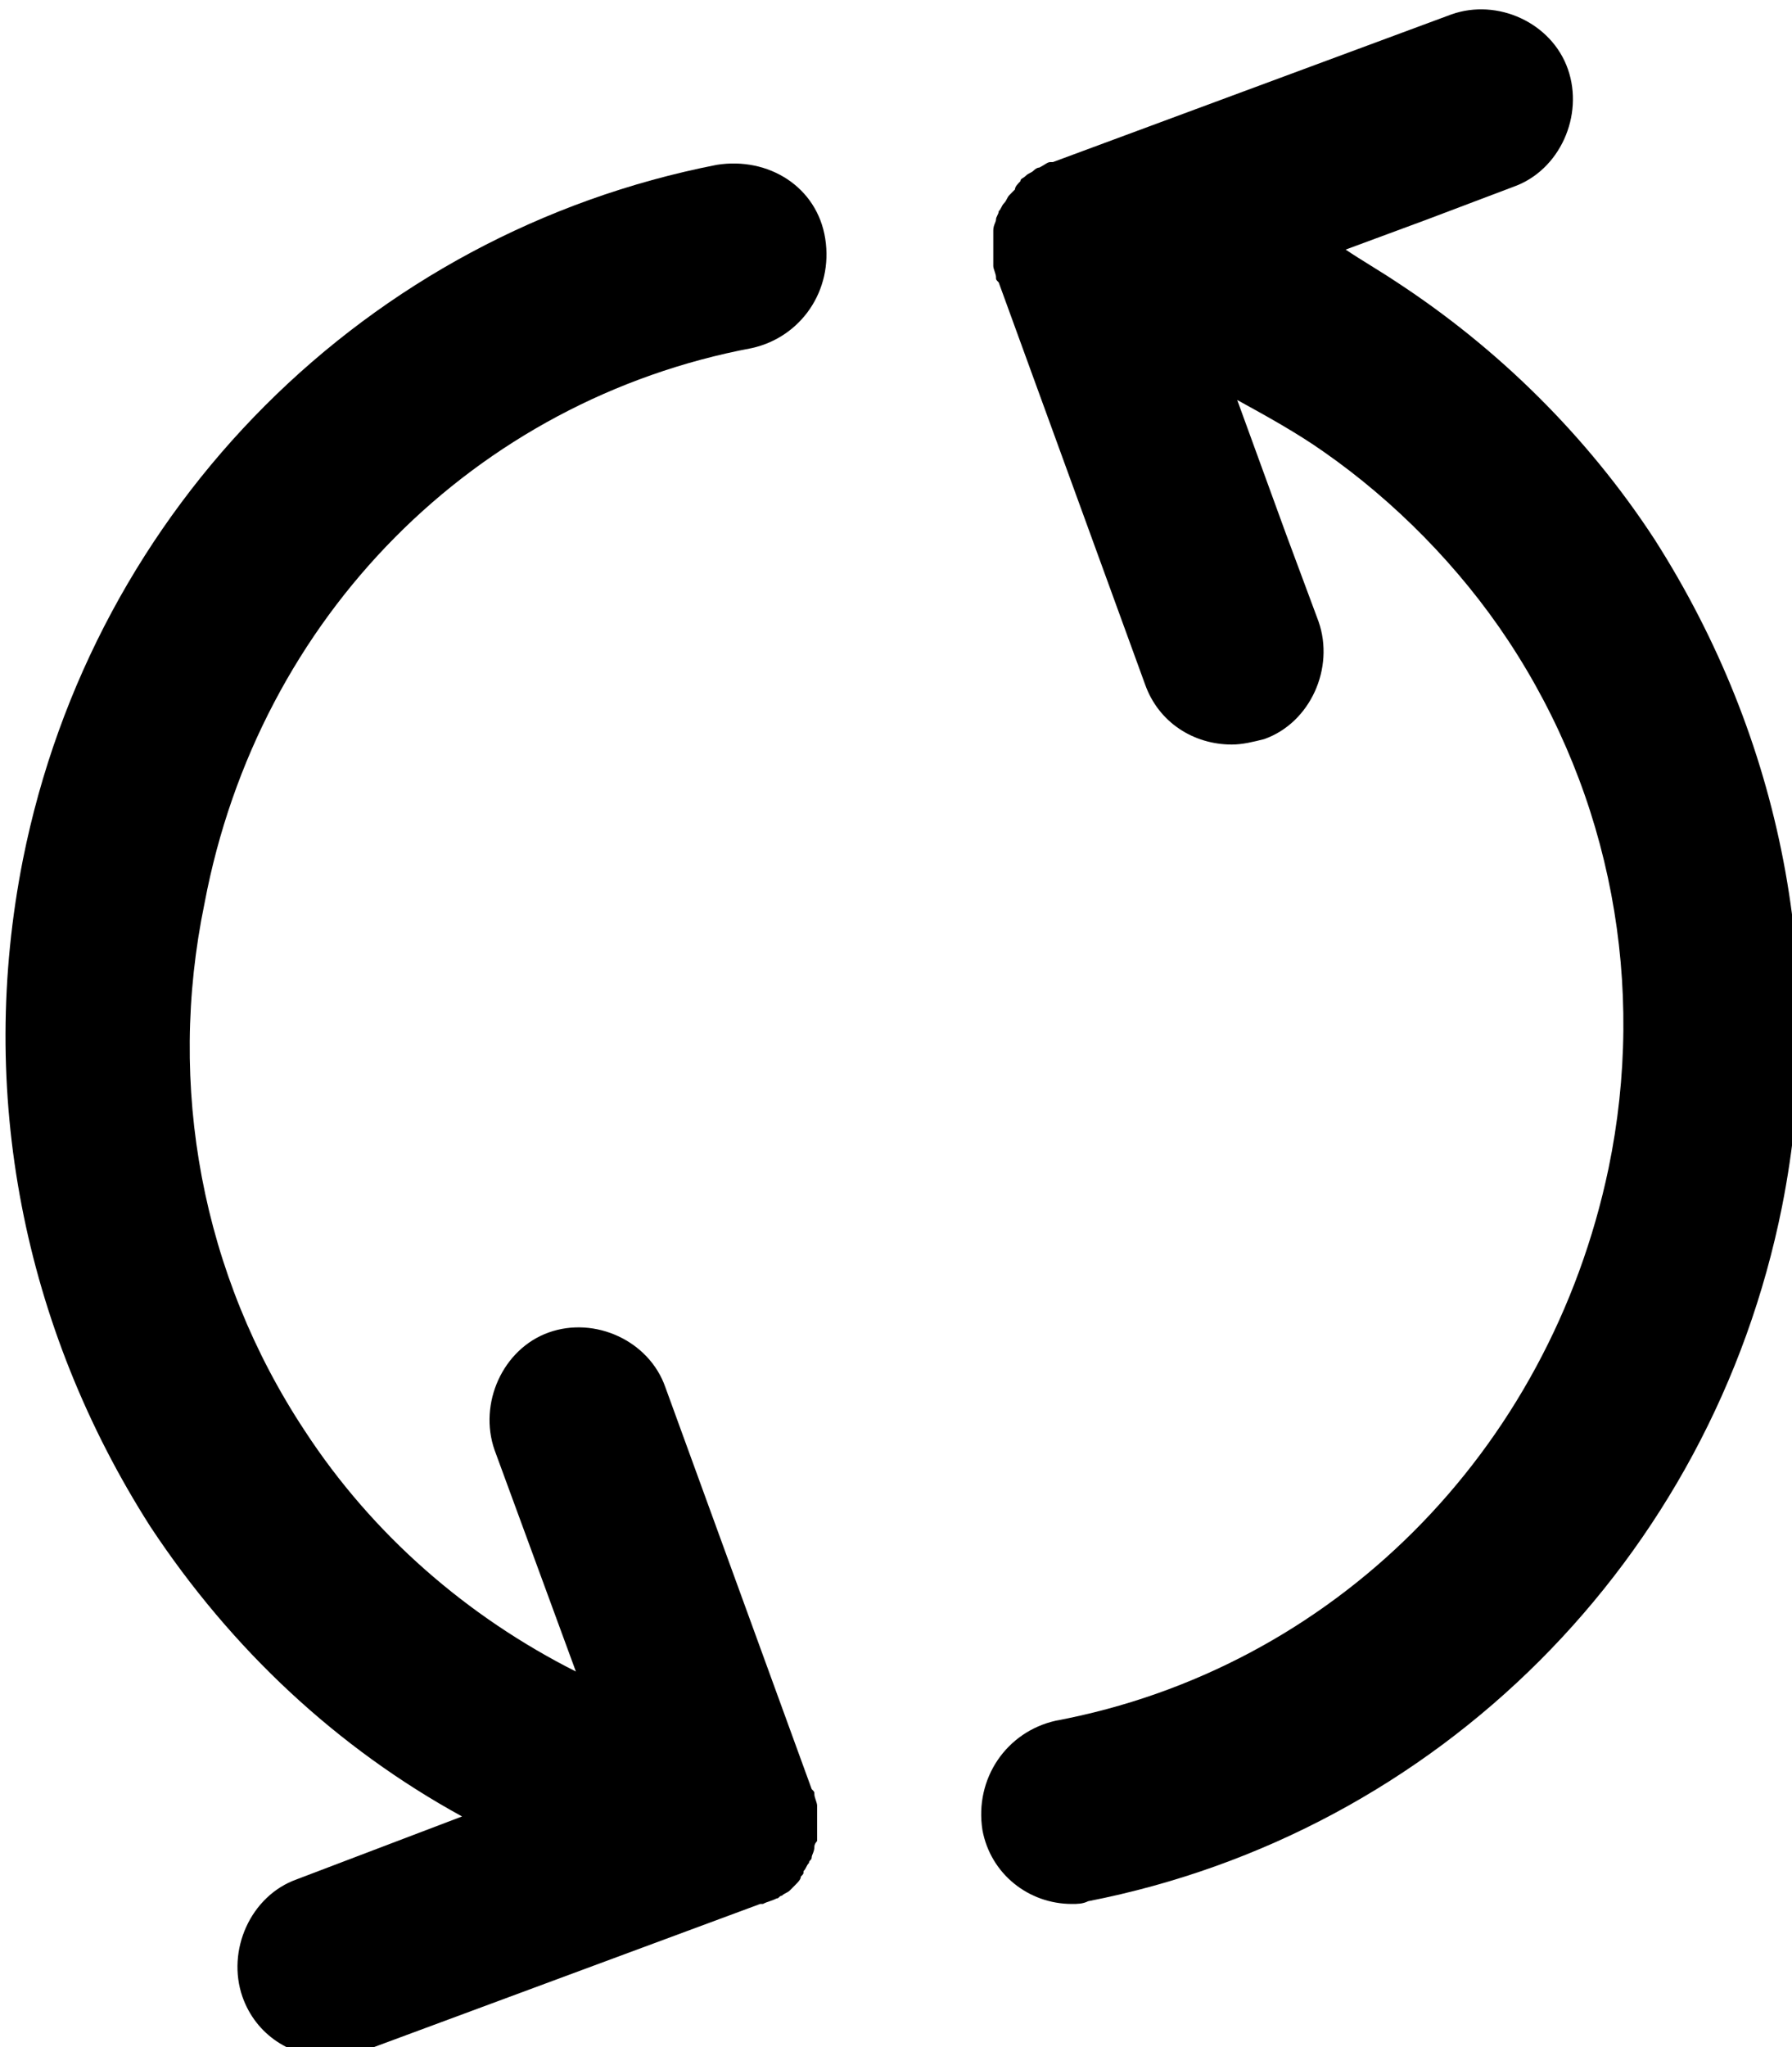 <?xml version="1.0" encoding="UTF-8" standalone="no"?>
<svg
   xmlns:dc="http://purl.org/dc/elements/1.1/"
   xmlns:cc="http://creativecommons.org/ns#"
   xmlns:rdf="http://www.w3.org/1999/02/22-rdf-syntax-ns#"
   xmlns:svg="http://www.w3.org/2000/svg"
   xmlns="http://www.w3.org/2000/svg"
   xmlns:sodipodi="http://sodipodi.sourceforge.net/DTD/sodipodi-0.dtd"
   xmlns:inkscape="http://www.inkscape.org/namespaces/inkscape"
   version="1.1"
   x="0px"
   y="0px"
   viewBox="0 0 24 27.4"
   xml:space="preserve"
   id="svg3666"
   inkscape:version="0.92.1 15371"
   sodipodi:docname="view-refresh2.svg"
   width="24"
   height="27.4"><defs
     id="defs3680" /><sodipodi:namedview
     pagecolor="#ffffff"
     bordercolor="#666666"
     borderopacity="1"
     objecttolerance="10"
     gridtolerance="10"
     guidetolerance="10"
     inkscape:pageopacity="0"
     inkscape:pageshadow="2"
     inkscape:window-width="1920"
     inkscape:window-height="1003"
     id="namedview3678"
     showgrid="false"
     inkscape:zoom="9.4049726"
     inkscape:cx="50"
     inkscape:cy="23.984282"
     inkscape:window-x="0"
     inkscape:window-y="24"
     inkscape:window-maximized="1"
     inkscape:current-layer="svg3666"
     inkscape:snap-text-baseline="false"
     inkscape:snap-page="false"
     inkscape:snap-center="false"
     inkscape:snap-object-midpoints="false"
     inkscape:snap-bbox="false"
     inkscape:bbox-nodes="true"
     inkscape:snap-bbox-midpoints="true"
     inkscape:snap-bbox-edge-midpoints="true"
     inkscape:bbox-paths="true"
     inkscape:snap-global="false" /><g
     id="g3668"
     transform="matrix(0.363,0,0,0.366,-6.045,-4.455)"><path
       d="m 44.4,24.9 c 1.8,-0.4 3,-2.1 2.7,-4 -0.3,-1.9 -2.1,-3 -4,-2.7 -12.9,2.5 -23,12.5 -25.6,25.4 -1.7,8.5 0,17.1 4.7,24.4 3,4.5 6.9,8.1 11.5,10.6 l -6.1,2.3 c -1.7,0.6 -2.6,2.6 -2,4.3 0.5,1.4 1.8,2.2 3.2,2.2 0.4,0 0.8,-0.1 1.2,-0.2 l 14.7,-5.4 c 0,0 0,0 0,0 v 0 c 0,0 0,0 0.1,0 0.2,-0.1 0.3,-0.1 0.5,-0.2 0.1,0 0.1,-0.1 0.2,-0.1 0.1,-0.1 0.2,-0.1 0.3,-0.2 0.1,-0.1 0.1,-0.1 0.2,-0.2 0.1,-0.1 0.2,-0.2 0.2,-0.3 0.1,-0.1 0.1,-0.1 0.1,-0.2 0.1,-0.1 0.1,-0.2 0.2,-0.3 0,-0.1 0.1,-0.1 0.1,-0.2 0,-0.1 0.1,-0.2 0.1,-0.4 0,-0.1 0.1,-0.2 0.1,-0.2 0,0 0,0 0,-0.1 0,-0.1 0,-0.2 0,-0.2 0,-0.1 0,-0.2 0,-0.4 0,-0.1 0,-0.2 0,-0.3 0,-0.1 0,-0.2 0,-0.3 0,-0.1 -0.1,-0.3 -0.1,-0.4 0,-0.1 0,-0.1 -0.1,-0.2 L 41.2,62.9 c -0.6,-1.7 -2.6,-2.6 -4.3,-2 -1.7,0.6 -2.6,2.6 -2,4.3 l 3,8.1 c -4,-2 -7.5,-5 -10,-8.8 -3.8,-5.7 -5.1,-12.6 -3.7,-19.3 2,-10.5 10,-18.4 20.2,-20.3 z"
       id="path3670"
       inkscape:connector-curvature="0" /><path
       d="m 55.6,75.1 c -1.8,0.4 -3,2.1 -2.7,4 0.3,1.6 1.7,2.7 3.3,2.7 0.2,0 0.4,0 0.6,-0.1 12.9,-2.5 23,-12.5 25.6,-25.4 1.7,-8.5 0,-17.1 -4.7,-24.4 -2.5,-3.8 -5.8,-7 -9.5,-9.4 -0.6,-0.4 -1.3,-0.8 -1.9,-1.2 l 3,-1.1 3.2,-1.2 c 1.7,-0.6 2.6,-2.6 2,-4.3 -0.6,-1.7 -2.6,-2.6 -4.3,-2 l -14.7,5.4 c 0,0 0,0 -0.1,0 -0.1,0 -0.2,0.1 -0.4,0.2 -0.1,0 -0.2,0.1 -0.2,0.1 -0.1,0.1 -0.2,0.1 -0.3,0.2 -0.1,0.1 -0.2,0.1 -0.2,0.2 -0.1,0.1 -0.2,0.2 -0.2,0.3 -0.1,0.1 -0.1,0.1 -0.2,0.2 -0.1,0.1 -0.1,0.2 -0.2,0.3 -0.1,0.1 -0.1,0.2 -0.2,0.3 0,0.1 -0.1,0.2 -0.1,0.3 0,0.1 -0.1,0.2 -0.1,0.4 0,0 0,0 0,0.1 0,0.1 0,0.2 0,0.2 0,0.1 0,0.2 0,0.4 0,0.1 0,0.2 0,0.3 0,0.1 0,0.2 0,0.3 0,0.1 0.1,0.3 0.1,0.4 0,0.1 0,0.1 0.1,0.2 l 5.4,14.7 c 0.5,1.4 1.8,2.2 3.2,2.2 0.4,0 0.8,-0.1 1.2,-0.2 1.7,-0.6 2.6,-2.6 2,-4.3 l -1.2,-3.2 -1.8,-4.9 c 1.1,0.6 2.2,1.2 3.2,1.9 2.6,1.8 5,4.2 6.8,6.9 3.8,5.7 5.1,12.6 3.7,19.3 -2.2,10.4 -10.2,18.3 -20.4,20.2 z"
       id="path3672"
       inkscape:connector-curvature="0" /></g></svg>